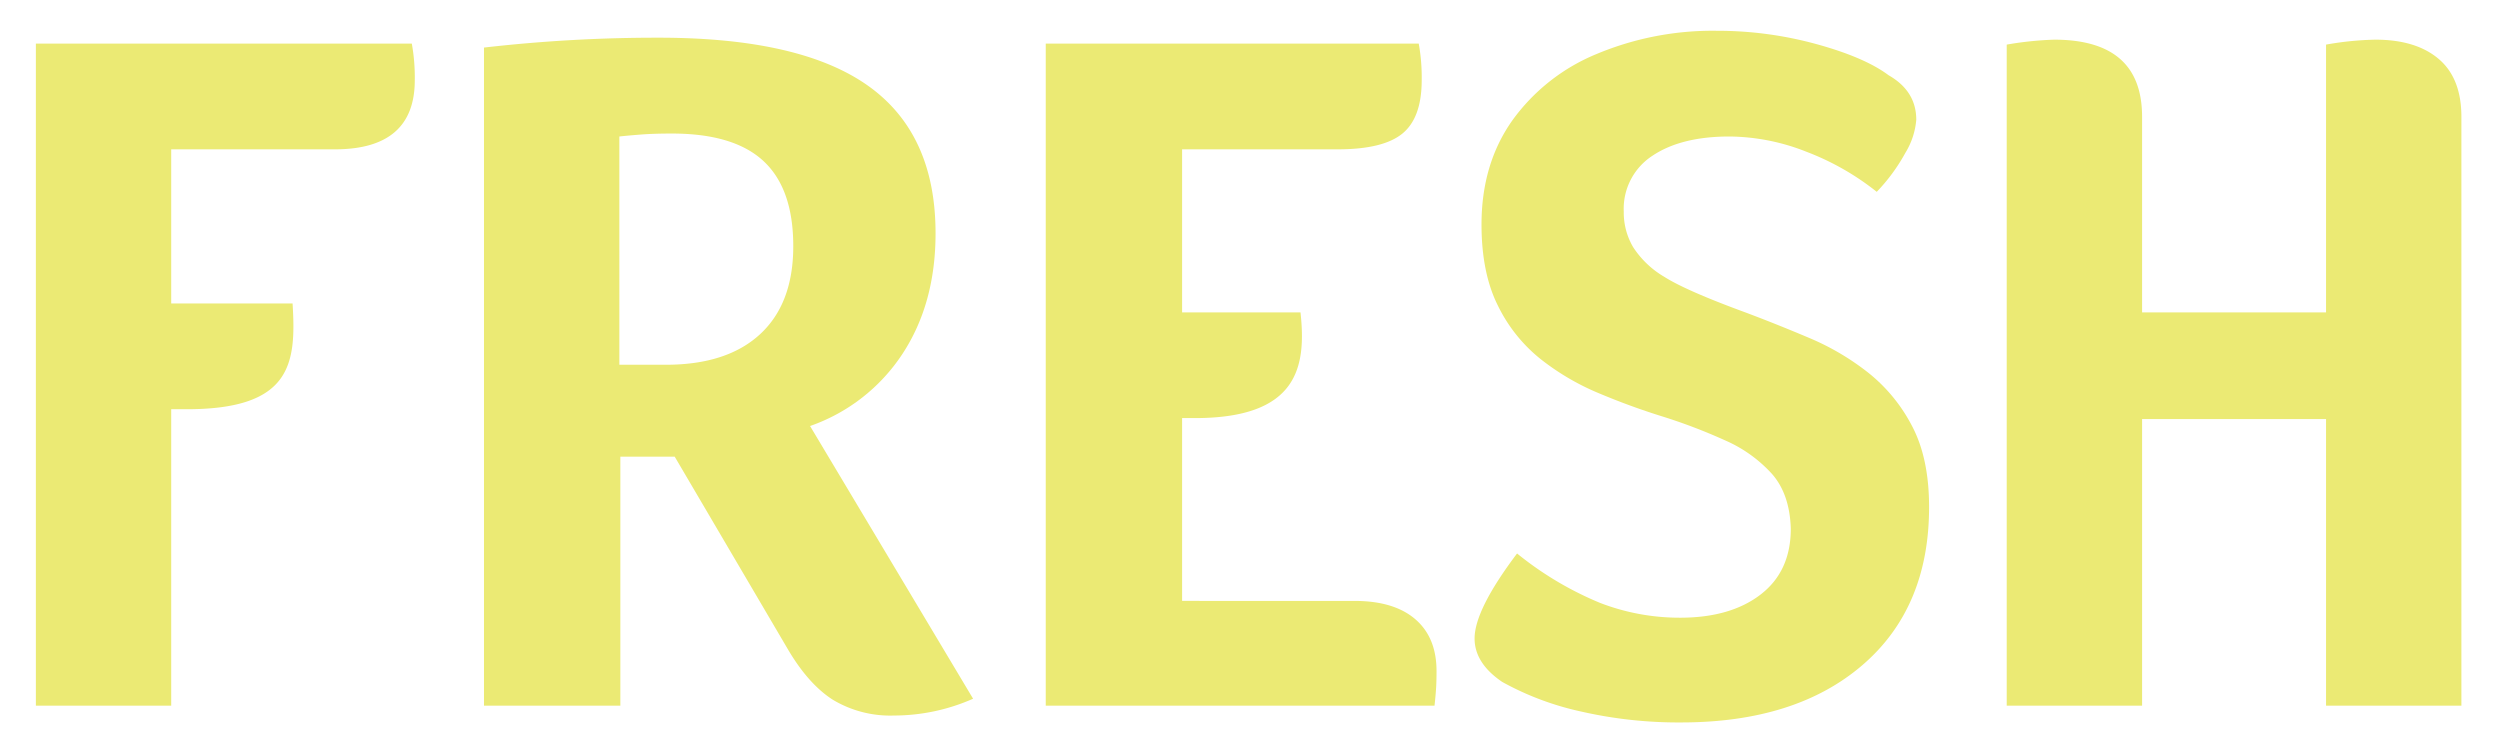 <svg id="Layer_1" data-name="Layer 1" xmlns="http://www.w3.org/2000/svg" width="6.681in" height="2.014in" viewBox="0 0 481 145"><title>fresh-logo-fall-2017</title><path d="M32.939,58.391H56.291c.695,11.377-.032,20.344-20.344,20.344H32.939v57.033H6.9V8.393H79.232a36.77,36.77,0,0,1,.569,7.034q0,13.309-15.4,13.307H32.939Z" fill="#ebea74"/><path d="M180,44.894q0,13.5-6.369,23.195a35.082,35.082,0,0,1-17.777,13.878l31.369,52.47a37.705,37.705,0,0,1-15.209,3.232,21.444,21.444,0,0,1-11.787-3.041q-4.753-3.041-8.745-9.886l-21.671-36.88H119.354v47.907H93.118V9.153a291.679,291.679,0,0,1,33.65-1.9q27.185,0,40.209,9.221T180,44.894Zm-27.377,2.472q0-11.024-5.7-16.35T129.24,25.693q-3.422,0-5.892.189t-4.185.381V70.18H128.1q11.784,0,18.155-5.895T152.623,47.366Z" fill="#ebea74"/><path d="M260.609,115.617q7.6,0,11.691,3.518t4.089,9.979c0,1.395-.034,2.567-.1,3.518s-.161,2-.286,3.137H201.2V8.393h71.767a36.77,36.77,0,0,1,.569,7.034q0,7.228-3.706,10.266t-12.454,3.041H227.436V60.1h22.78c1.134,10.422-.409,20.342-20.342,20.342h-2.439v35.172Z" fill="#ebea74"/><path d="M291.884,106.491A64.268,64.268,0,0,0,307.855,116a42.532,42.532,0,0,0,15.4,2.848q9.7,0,15.495-4.466t5.8-12.644q-.194-6.651-3.613-10.548a26.423,26.423,0,0,0-9.031-6.464,105.991,105.991,0,0,0-12.261-4.661q-6.086-1.9-12.168-4.466a47.529,47.529,0,0,1-11.122-6.559,29.967,29.967,0,0,1-8.174-10.267q-3.137-6.273-3.137-15.589,0-11.594,5.892-19.962a37.512,37.512,0,0,1,16.255-12.832,57.781,57.781,0,0,1,23.1-4.468,71.968,71.968,0,0,1,19.2,2.567q9.315,2.565,13.878,5.989,5.321,3.043,5.323,8.555A14.428,14.428,0,0,1,366.6,29.4a35.022,35.022,0,0,1-5.514,7.509,50.4,50.4,0,0,0-13.5-7.7,40.939,40.939,0,0,0-14.828-2.946q-9.318,0-14.831,3.707a12.145,12.145,0,0,0-5.514,10.741,13.111,13.111,0,0,0,1.808,6.844,17.927,17.927,0,0,0,5.987,5.705q4.181,2.66,15.59,6.842,6.083,2.283,12.356,4.942a49.006,49.006,0,0,1,11.408,6.75,31.788,31.788,0,0,1,8.364,10.267q3.232,6.178,3.232,15.493,0,19.391-12.832,30.418T323.443,139a84.215,84.215,0,0,1-19.2-2.091,55.852,55.852,0,0,1-15.209-5.7q-5.324-3.609-5.323-8.364Q283.71,117.329,291.884,106.491Z" fill="#ebea74"/><path d="M412.14,60.1h35.392V8.582a59.809,59.809,0,0,1,9.505-.95q7.794,0,12.165,3.707t4.373,11.122V135.768H447.532V80.635H412.14v55.133H386.094V8.582a65.041,65.041,0,0,1,9.126-.95q16.918,0,16.919,14.829Z" fill="#ebea74"/></svg>